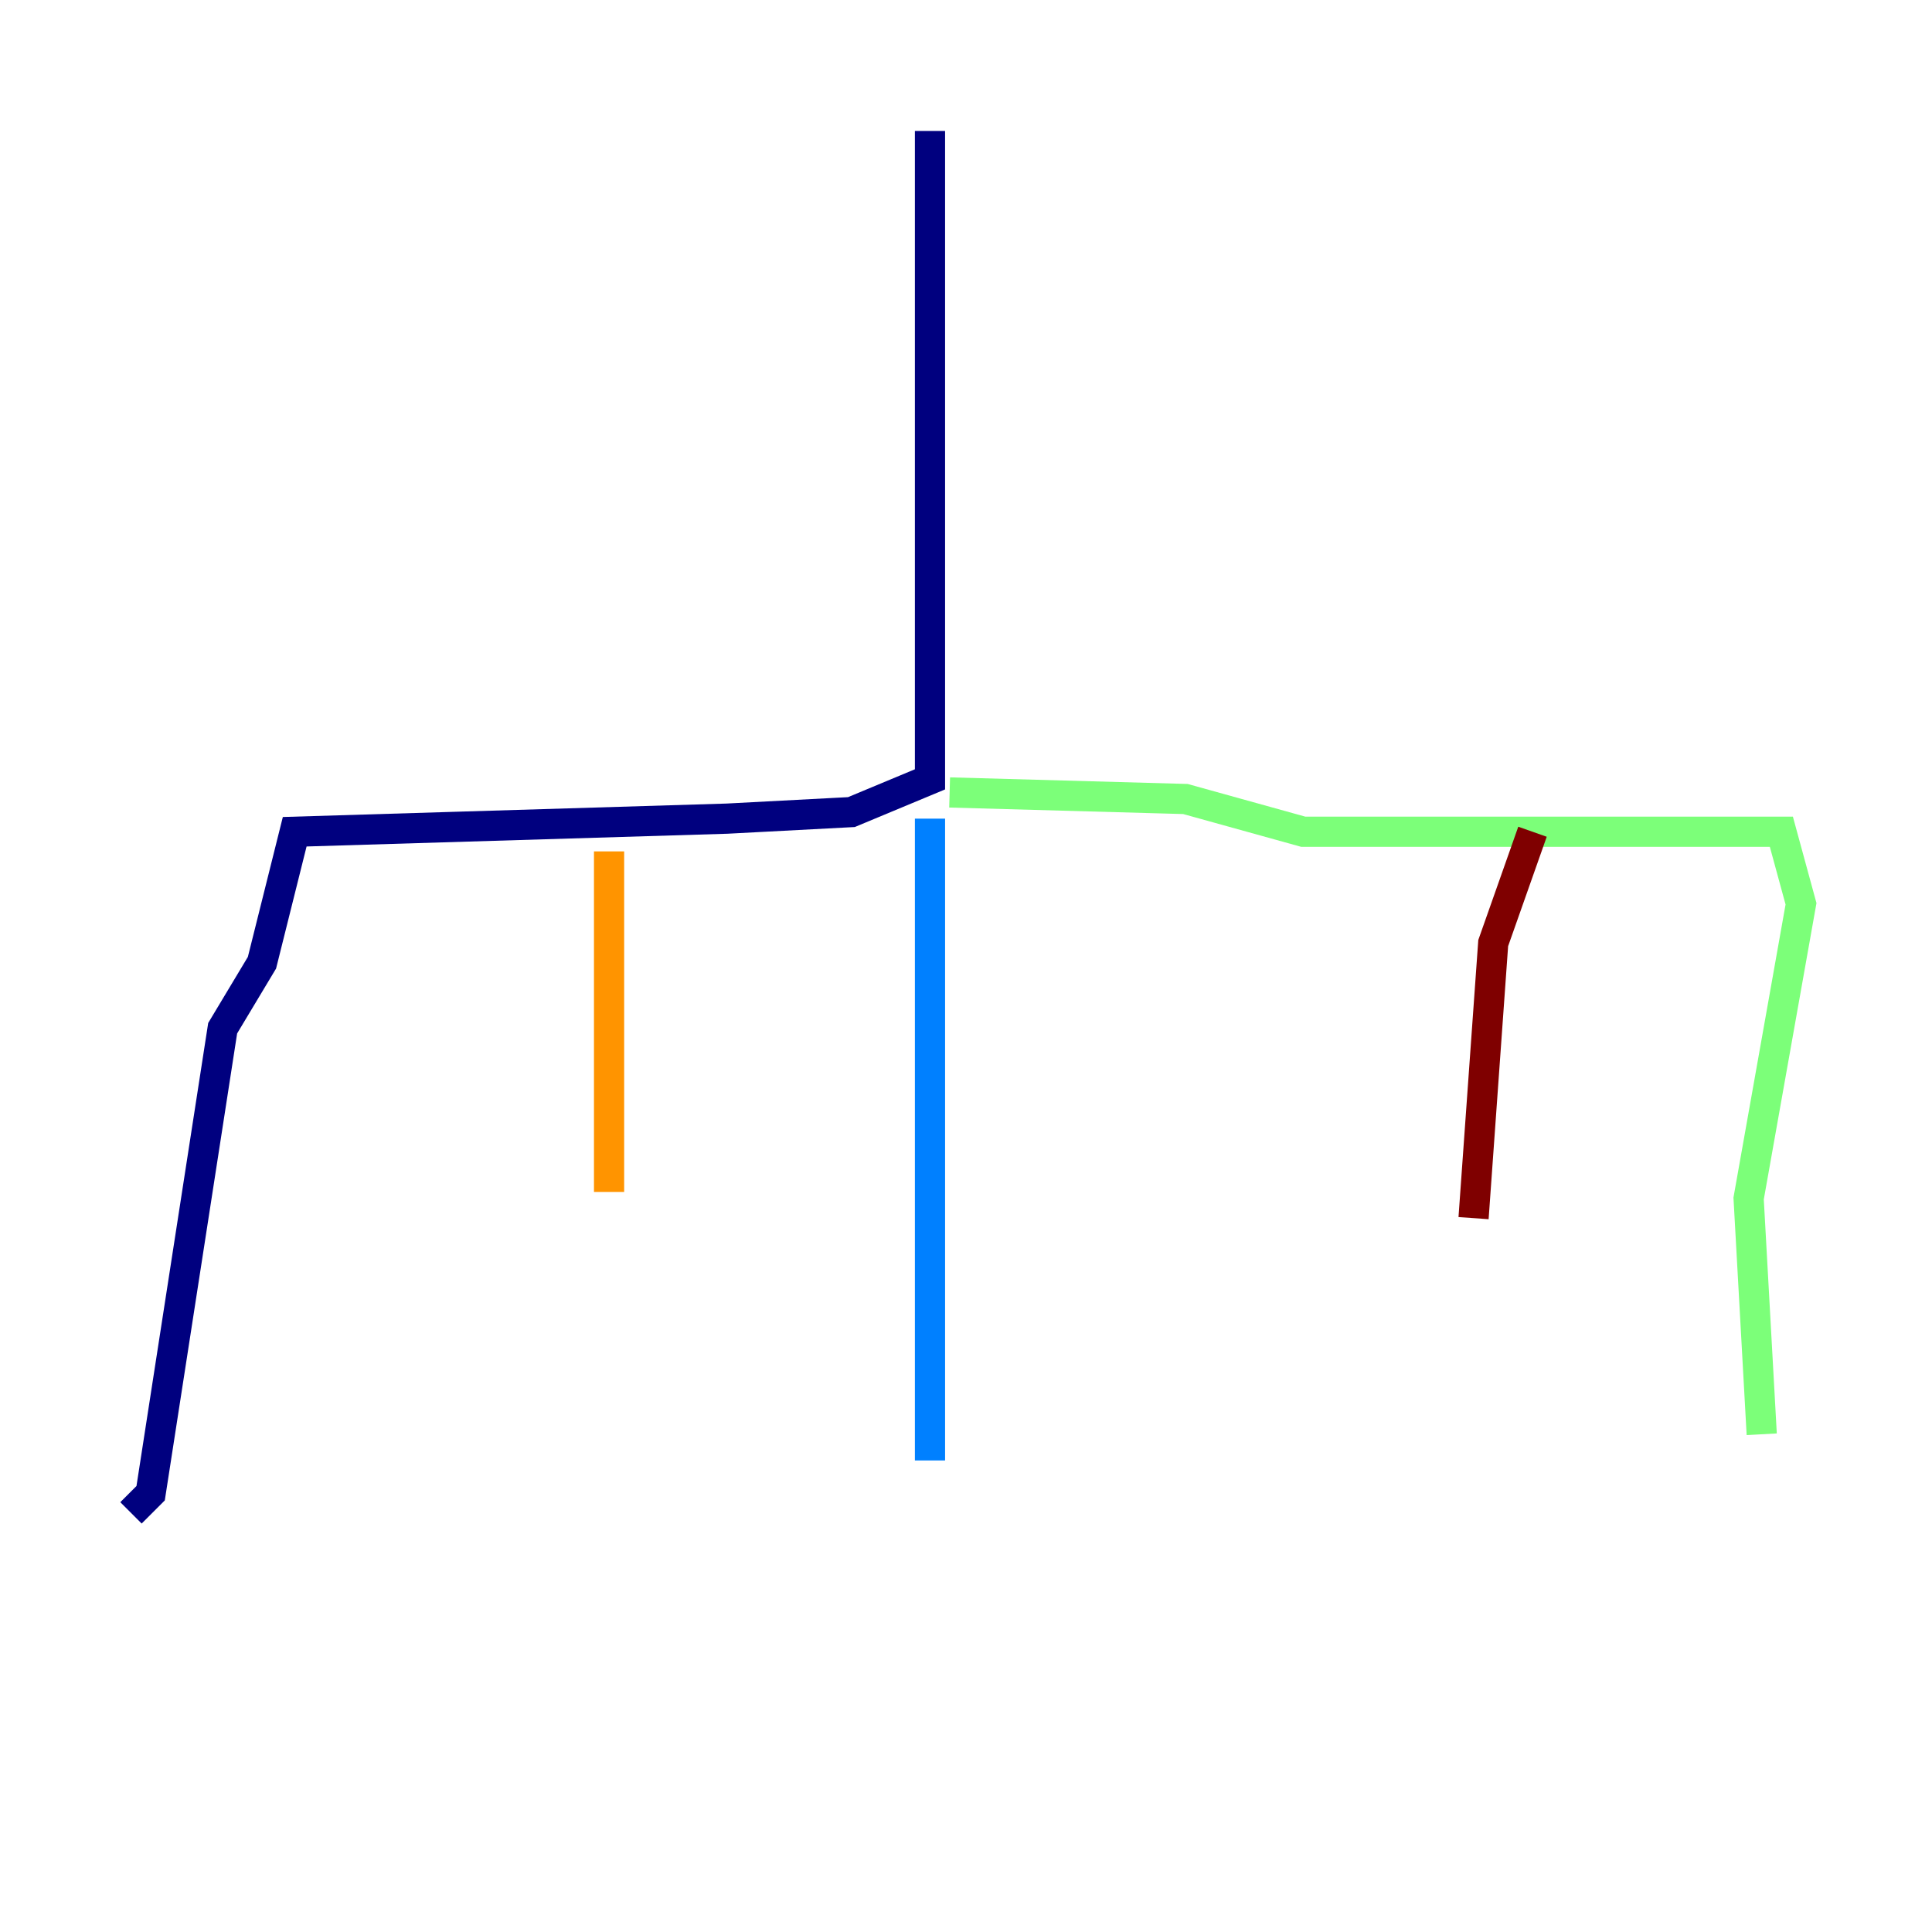 <?xml version="1.0" encoding="utf-8" ?>
<svg baseProfile="tiny" height="128" version="1.2" viewBox="0,0,128,128" width="128" xmlns="http://www.w3.org/2000/svg" xmlns:ev="http://www.w3.org/2001/xml-events" xmlns:xlink="http://www.w3.org/1999/xlink"><defs /><polyline fill="none" points="61.614,8.678 61.614,51.634 56.407,53.803 48.163,54.237 19.525,55.105 17.356,63.783 14.752,68.122 9.98,98.929 8.678,100.231" stroke="#00007f" stroke-width="2" /><polyline fill="none" points="61.614,54.237 61.614,96.759" stroke="#0080ff" stroke-width="2" /><polyline fill="none" points="62.915,52.502 78.536,52.936 86.346,55.105 118.02,55.105 119.322,59.878 115.851,79.403 116.719,95.024" stroke="#7cff79" stroke-width="2" /><polyline fill="none" points="40.352,56.407 40.352,78.969" stroke="#ff9400" stroke-width="2" /><polyline fill="none" points="101.532,55.105 98.929,62.481 97.627,80.705" stroke="#7f0000" stroke-width="2" /></svg>